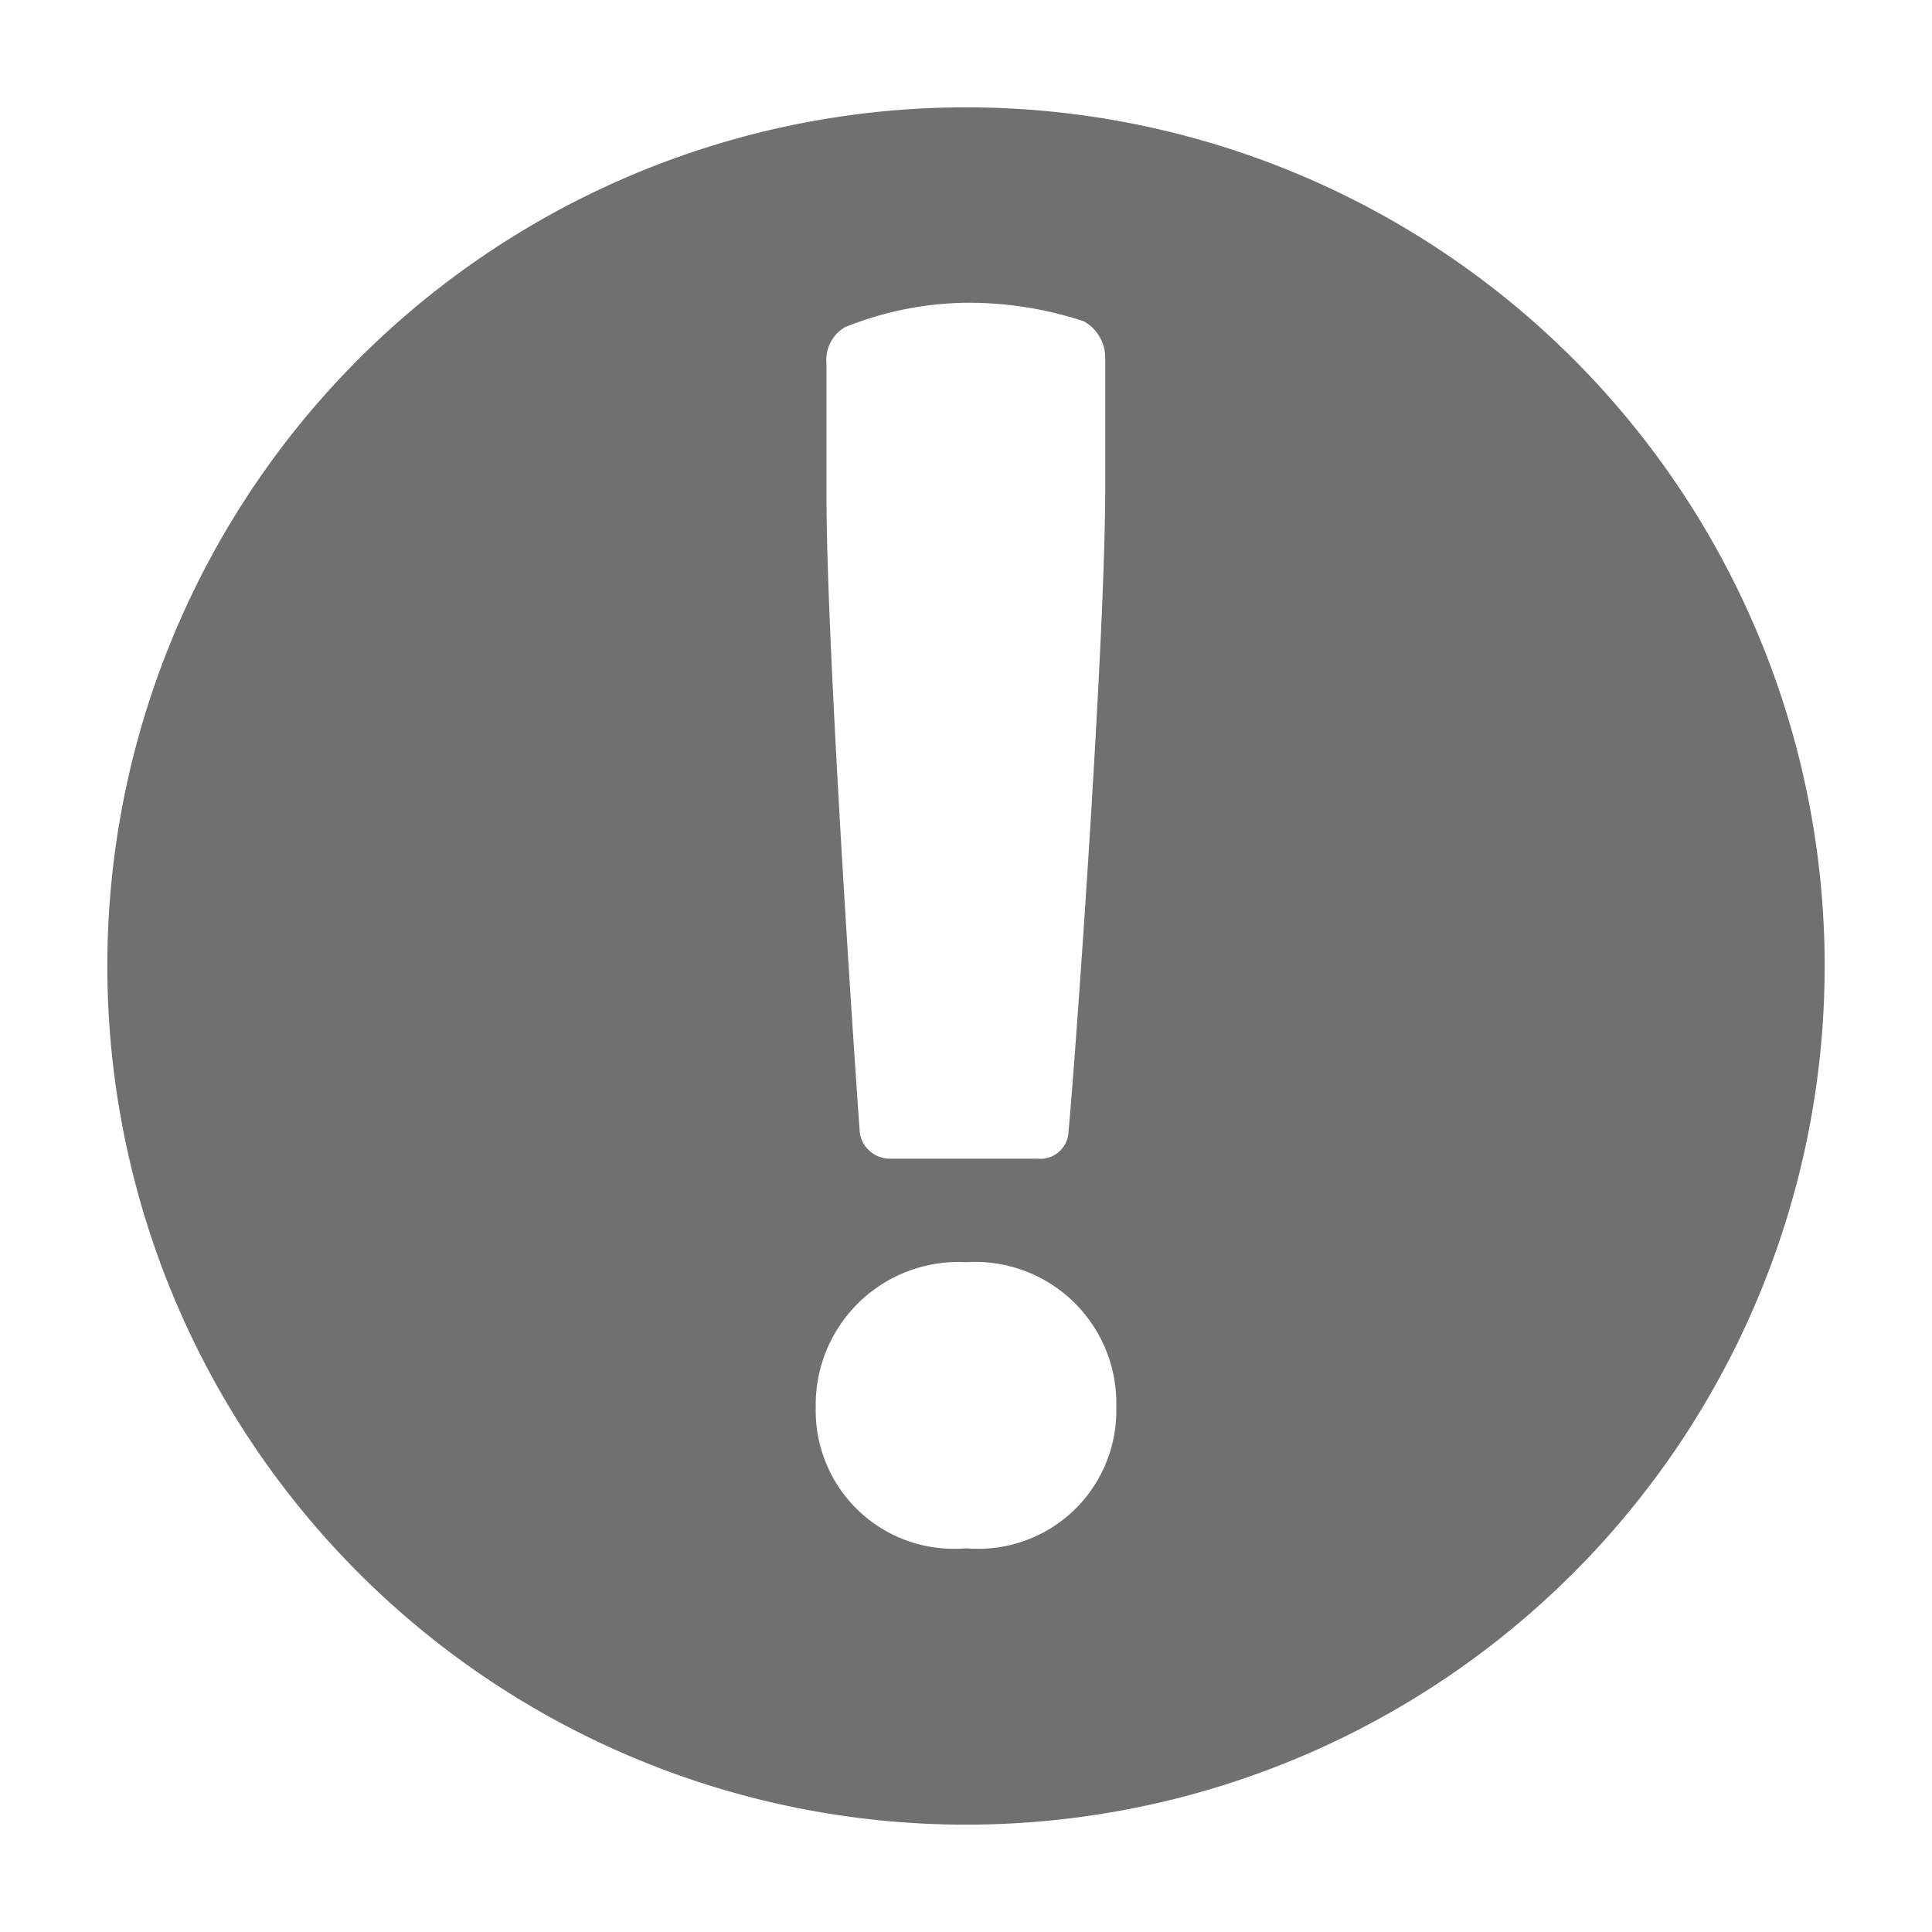 <svg xmlns="http://www.w3.org/2000/svg" data-name="S_AlertCircleFilled_18_N@2x" height="36" id="S_AlertCircleFilled_18_N_2x" viewBox="0 0 36 36" width="36">
  <defs>
    <style>
      .fill {
        fill: #707070;
      }

      
    </style>
  </defs>
  <path class="fill" d="M18,2A16,16,0,1,0,34,18,16,16,0,0,0,18,2ZM15.4,6.775a.711.711,0,0,1,.337-.675,6.246,6.246,0,0,1,2.225-.458,6.861,6.861,0,0,1,2.232.344.777.777,0,0,1,.4.687v2.45c0,2.885-.577,10.891-.683,11.947a.527.527,0,0,1-.587.52H16.6a.568.568,0,0,1-.578-.473c-.1-1.364-.622-9.1-.622-11.891ZM18,28.85a2.574,2.574,0,0,1-2.8-2.631,2.66,2.66,0,0,1,2.8-2.7,2.632,2.632,0,0,1,2.8,2.7A2.574,2.574,0,0,1,18,28.85Z" />
  </svg>